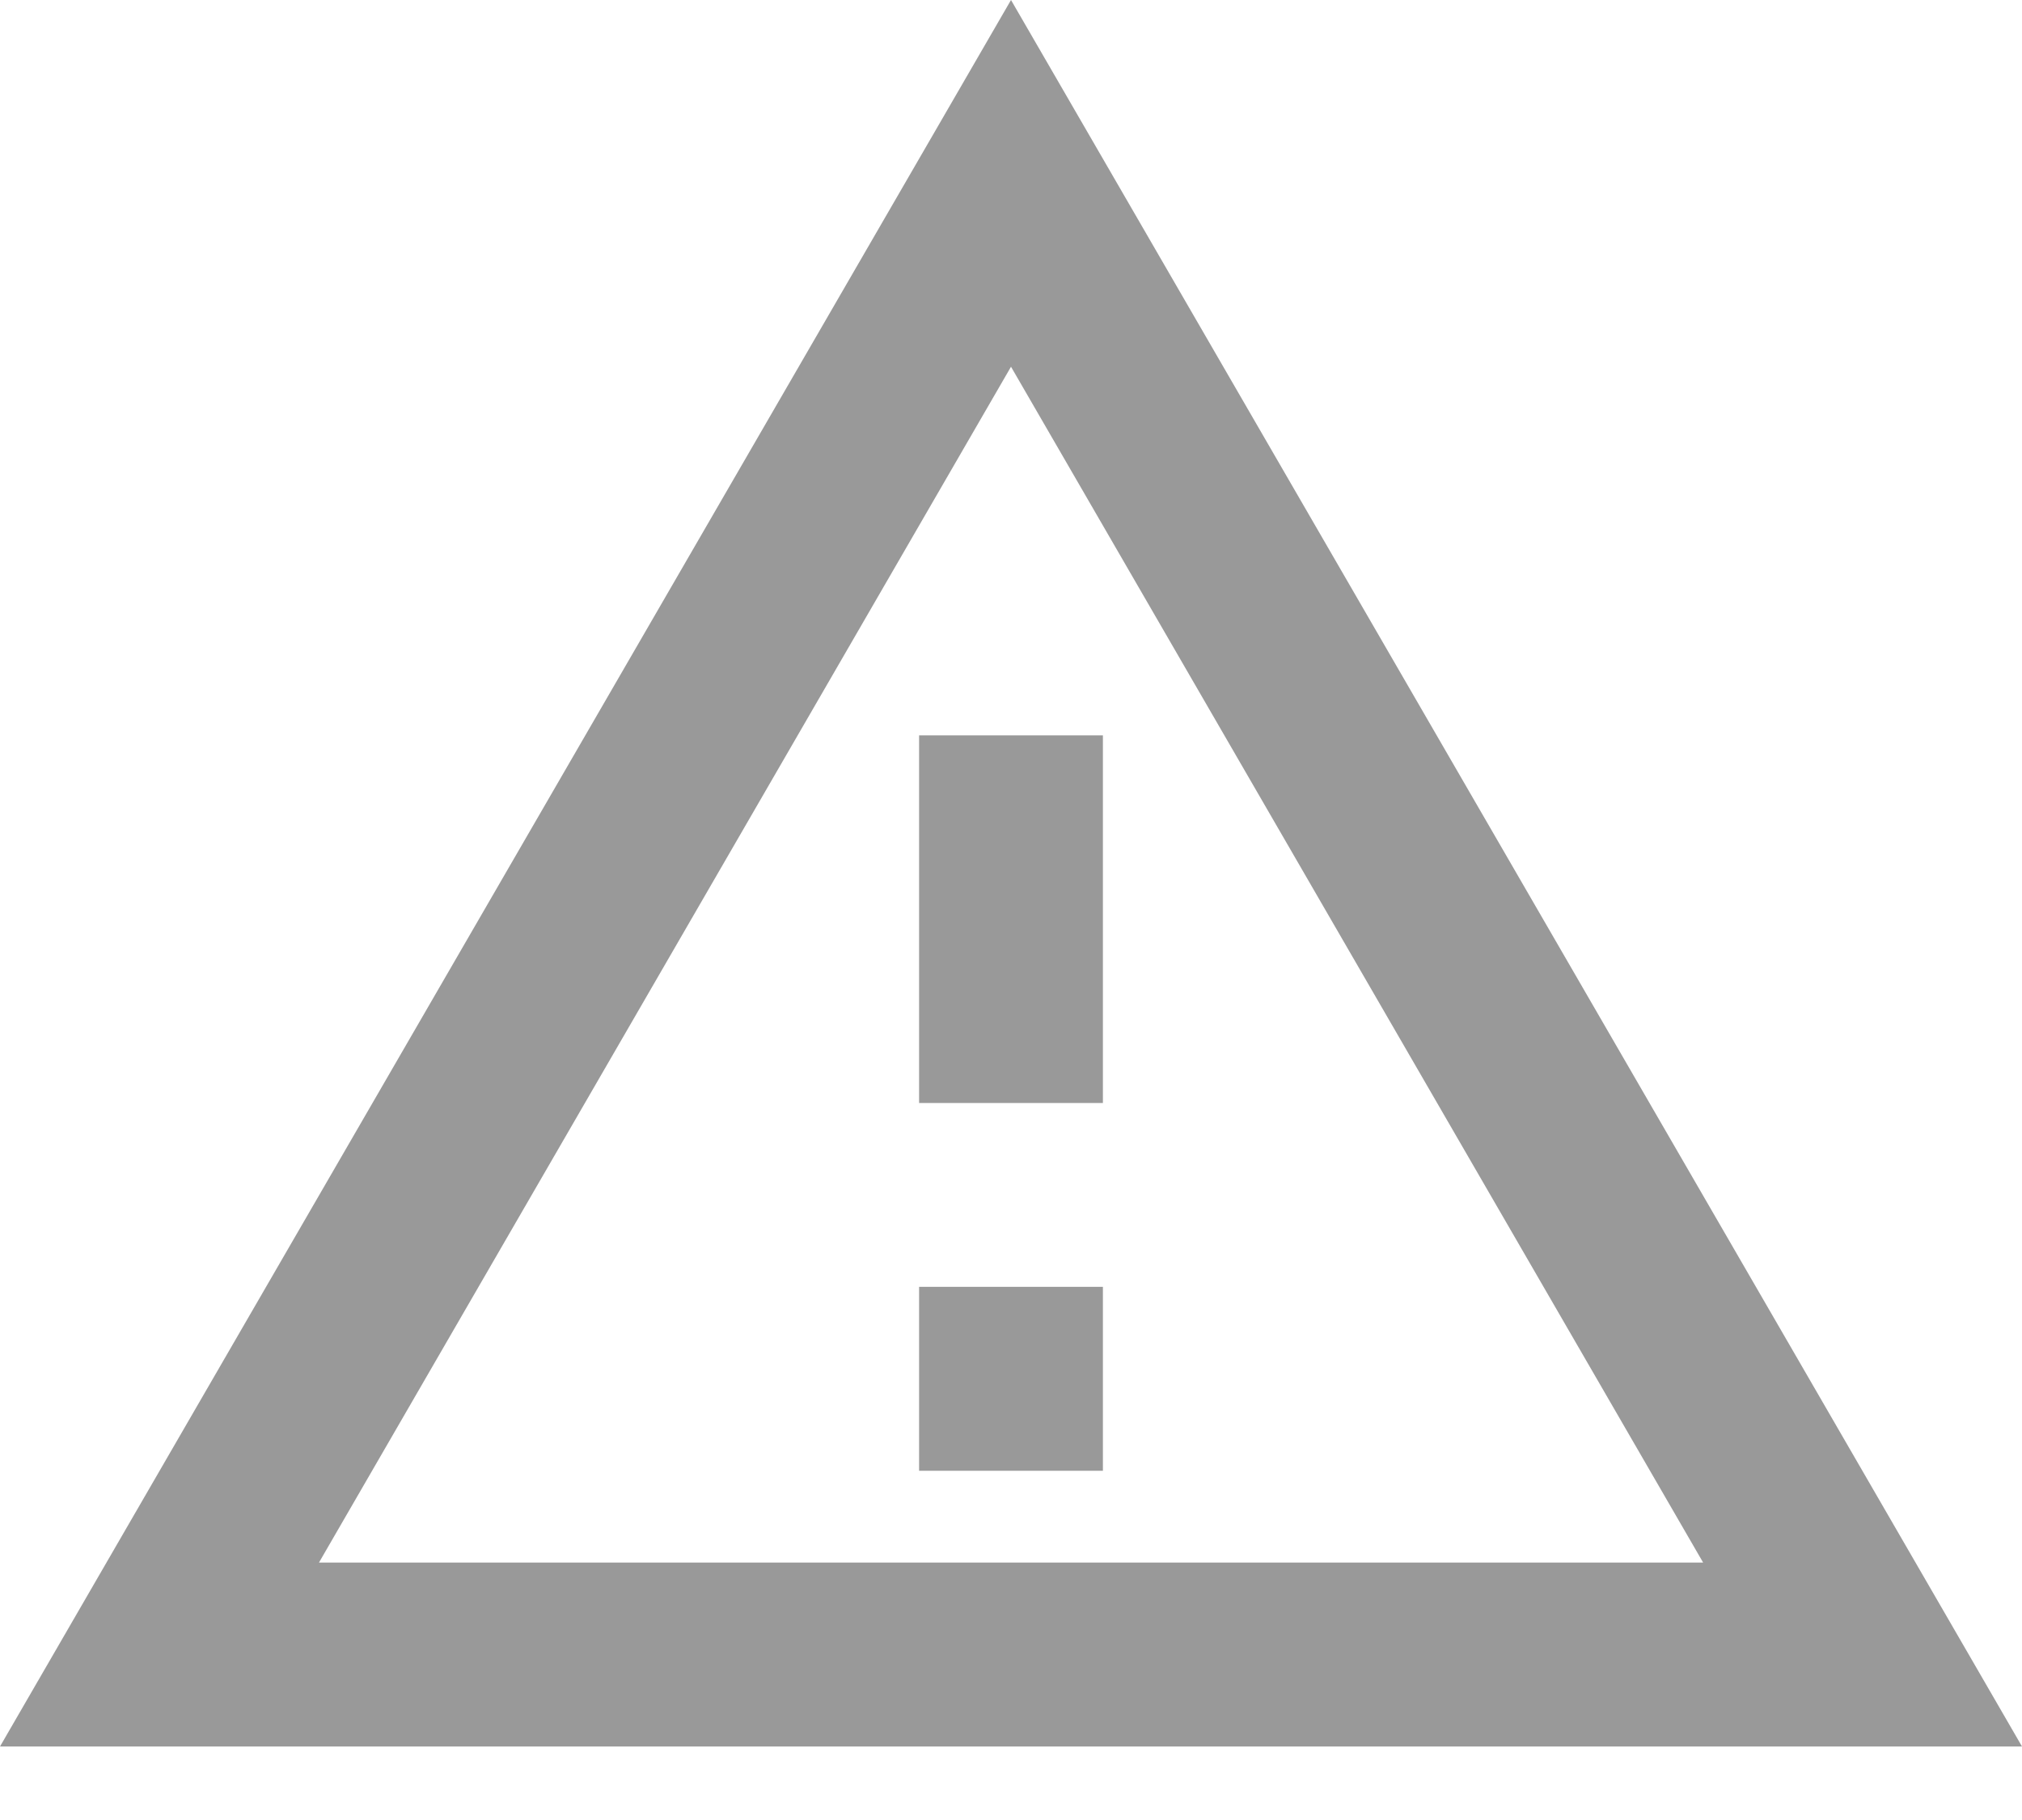 <svg width="20" height="18" viewBox="0 0 20 18" fill="none" xmlns="http://www.w3.org/2000/svg">
<path d="M10 3.627L16.846 15.454H3.155L10 3.627ZM10 0L0 17.273H20L10 0ZM10.909 12.727H9.091V14.546H10.909V12.727ZM10.909 7.273H9.091V10.909H10.909V7.273Z" fill="#999999"/>
</svg>
